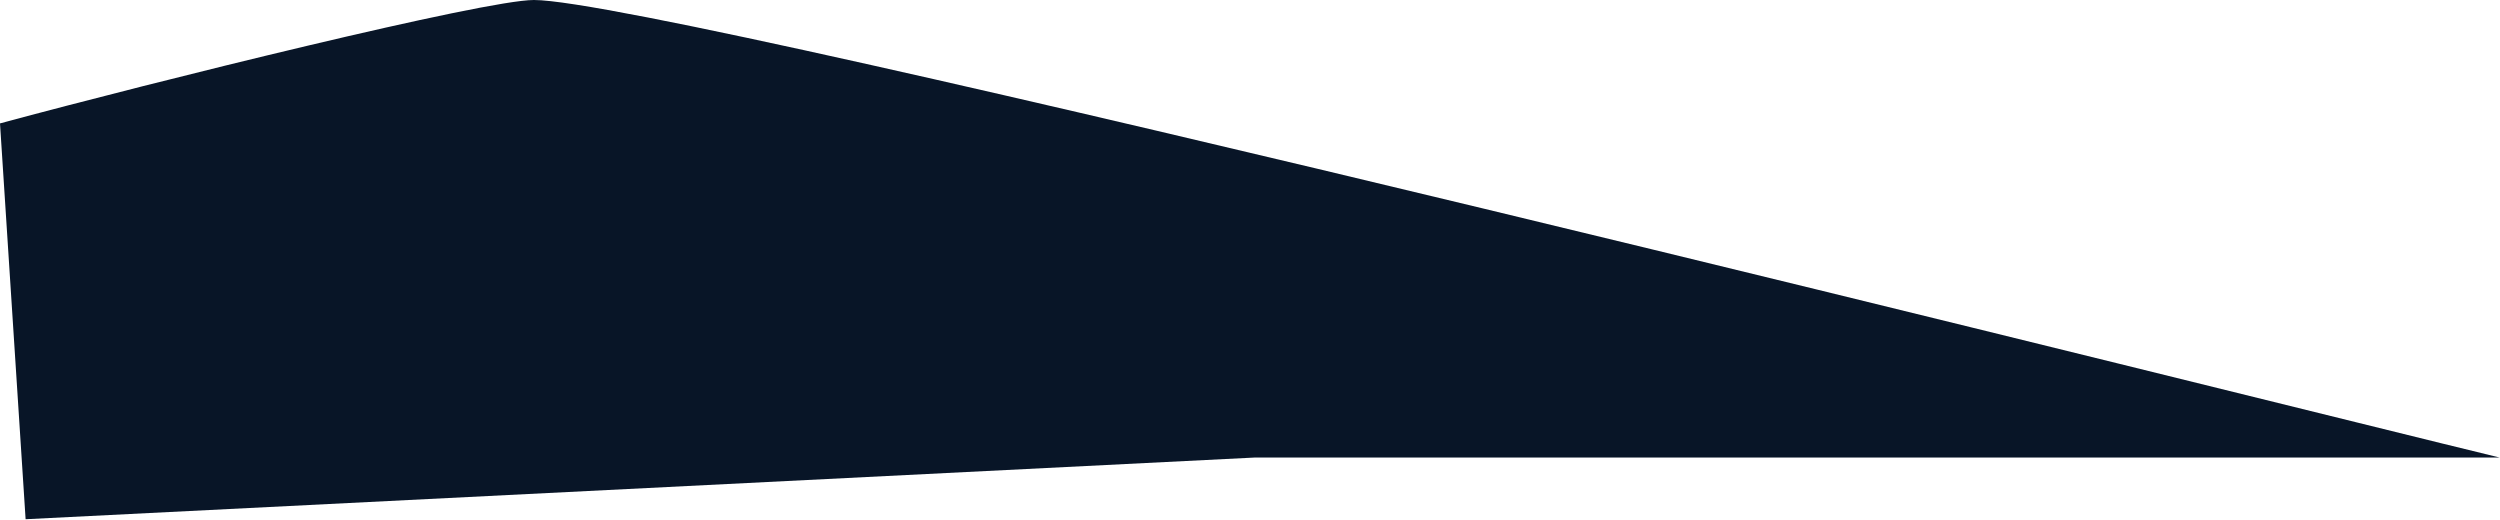 <svg width="2978" height="619" viewBox="0 0 2978 619" fill="none" xmlns="http://www.w3.org/2000/svg">
<path d="M636 0C577.064 3.19571e-05 187.5 96.333 0 147L30.5 618.5L1495 545H2977.5C2715.67 481.667 795.5 -8.64863e-05 636 0Z" fill="#081527"/>
</svg>
